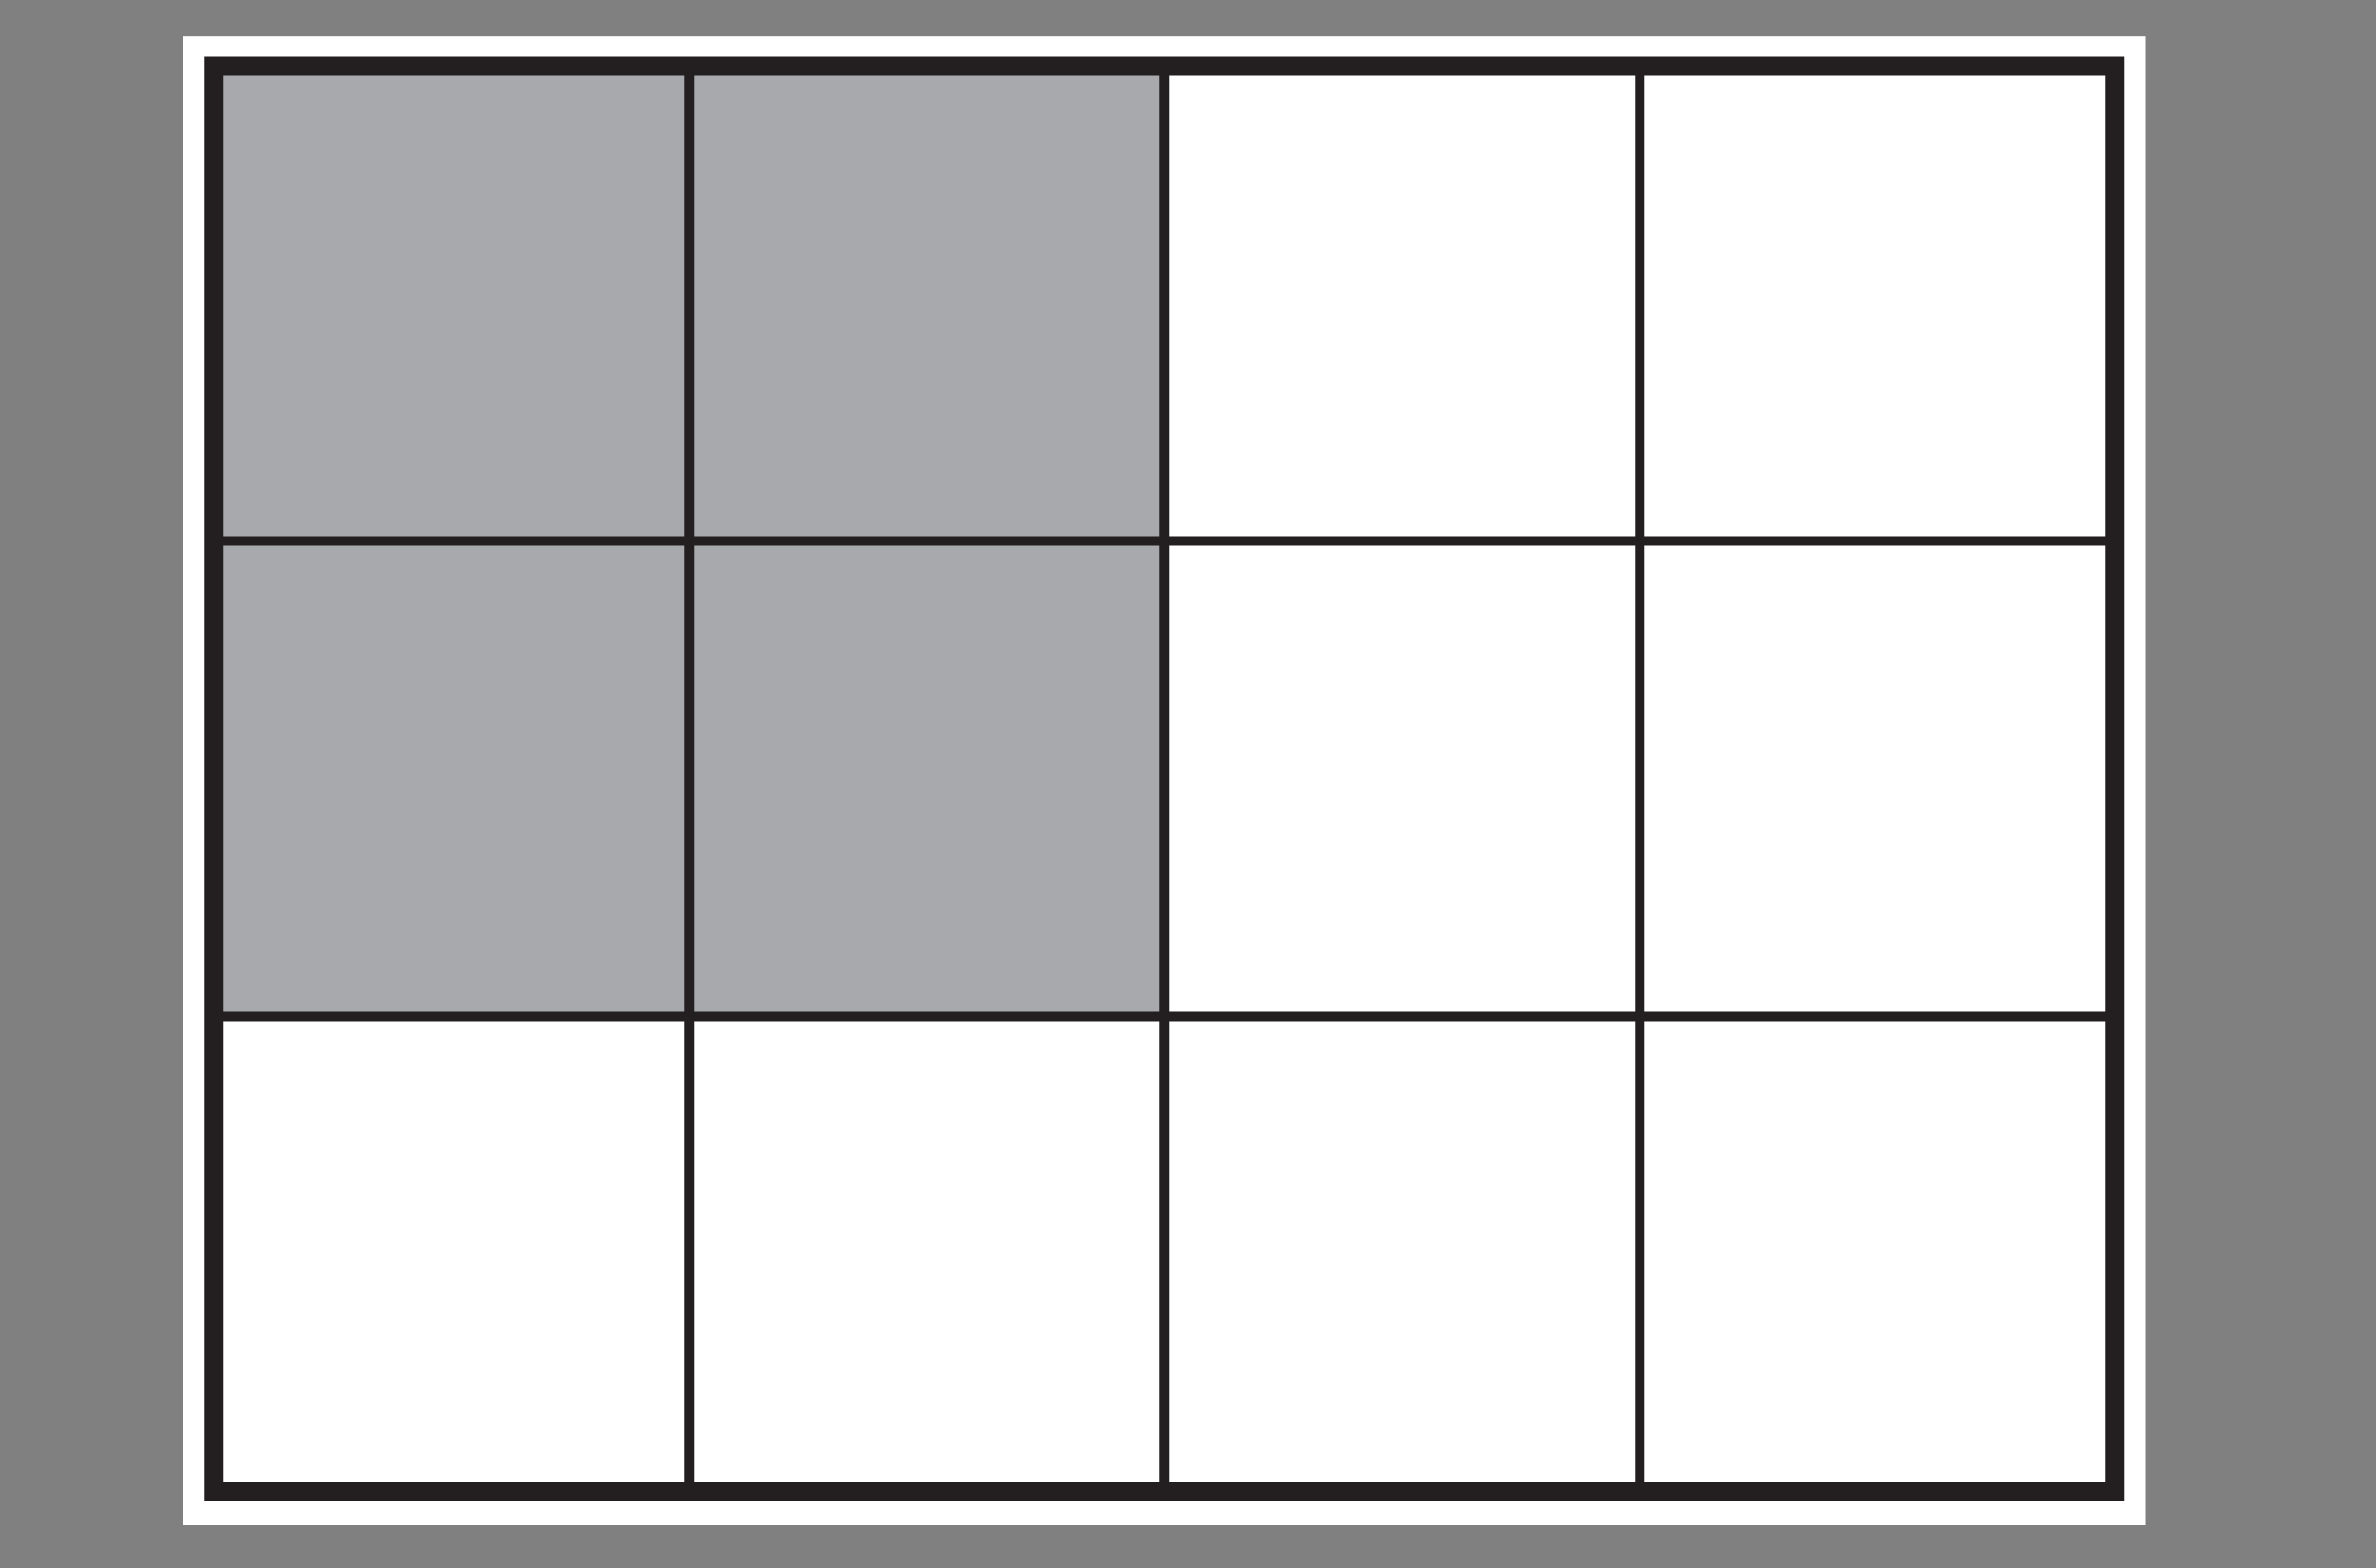 <svg xmlns="http://www.w3.org/2000/svg" xmlns:xlink="http://www.w3.org/1999/xlink" width="250" height="165" x="0" y="0" enable-background="new -19.3 -3.818 250 165" overflow="visible" version="1.0" viewBox="-19.3 -3.818 250 165" xml:space="preserve"><rect x="-19.3" y="-3.818" width="250" height="165" fill="#808080" stroke="none"/><rect width="206.452" height="156.682" fill="#FFF"/><rect width="99.772" height="100.094" x="3.226" y="3.132" fill="#A7A9AC"/><rect width="200" height="150" x="3.226" y="3.132" fill="none" stroke="#231F20" stroke-miterlimit="10" stroke-width="2"/><g><line x1="3.226" x2="3.226" y1="153.131" y2="3.132" fill="none" stroke="#231F20" stroke-miterlimit="10"/><line x1="53.226" x2="53.226" y1="153.131" y2="3.132" fill="none" stroke="#231F20" stroke-miterlimit="10"/><line x1="103.226" x2="103.226" y1="153.131" y2="3.132" fill="none" stroke="#231F20" stroke-miterlimit="10"/><line x1="153.226" x2="153.226" y1="153.131" y2="3.132" fill="none" stroke="#231F20" stroke-miterlimit="10"/><line x1="203.226" x2="203.226" y1="153.131" y2="3.132" fill="none" stroke="#231F20" stroke-miterlimit="10"/></g><g><line x1="202.768" x2="3.23" y1="153.131" y2="153.131" fill="none" stroke="#231F20" stroke-miterlimit="10"/><line x1="202.768" x2="3.229" y1="103.131" y2="103.131" fill="none" stroke="#231F20" stroke-miterlimit="10"/><line x1="202.768" x2="3.229" y1="53.131" y2="53.131" fill="none" stroke="#231F20" stroke-miterlimit="10"/><line x1="202.768" x2="3.228" y1="3.131" y2="3.131" fill="none" stroke="#231F20" stroke-miterlimit="10"/></g></svg>